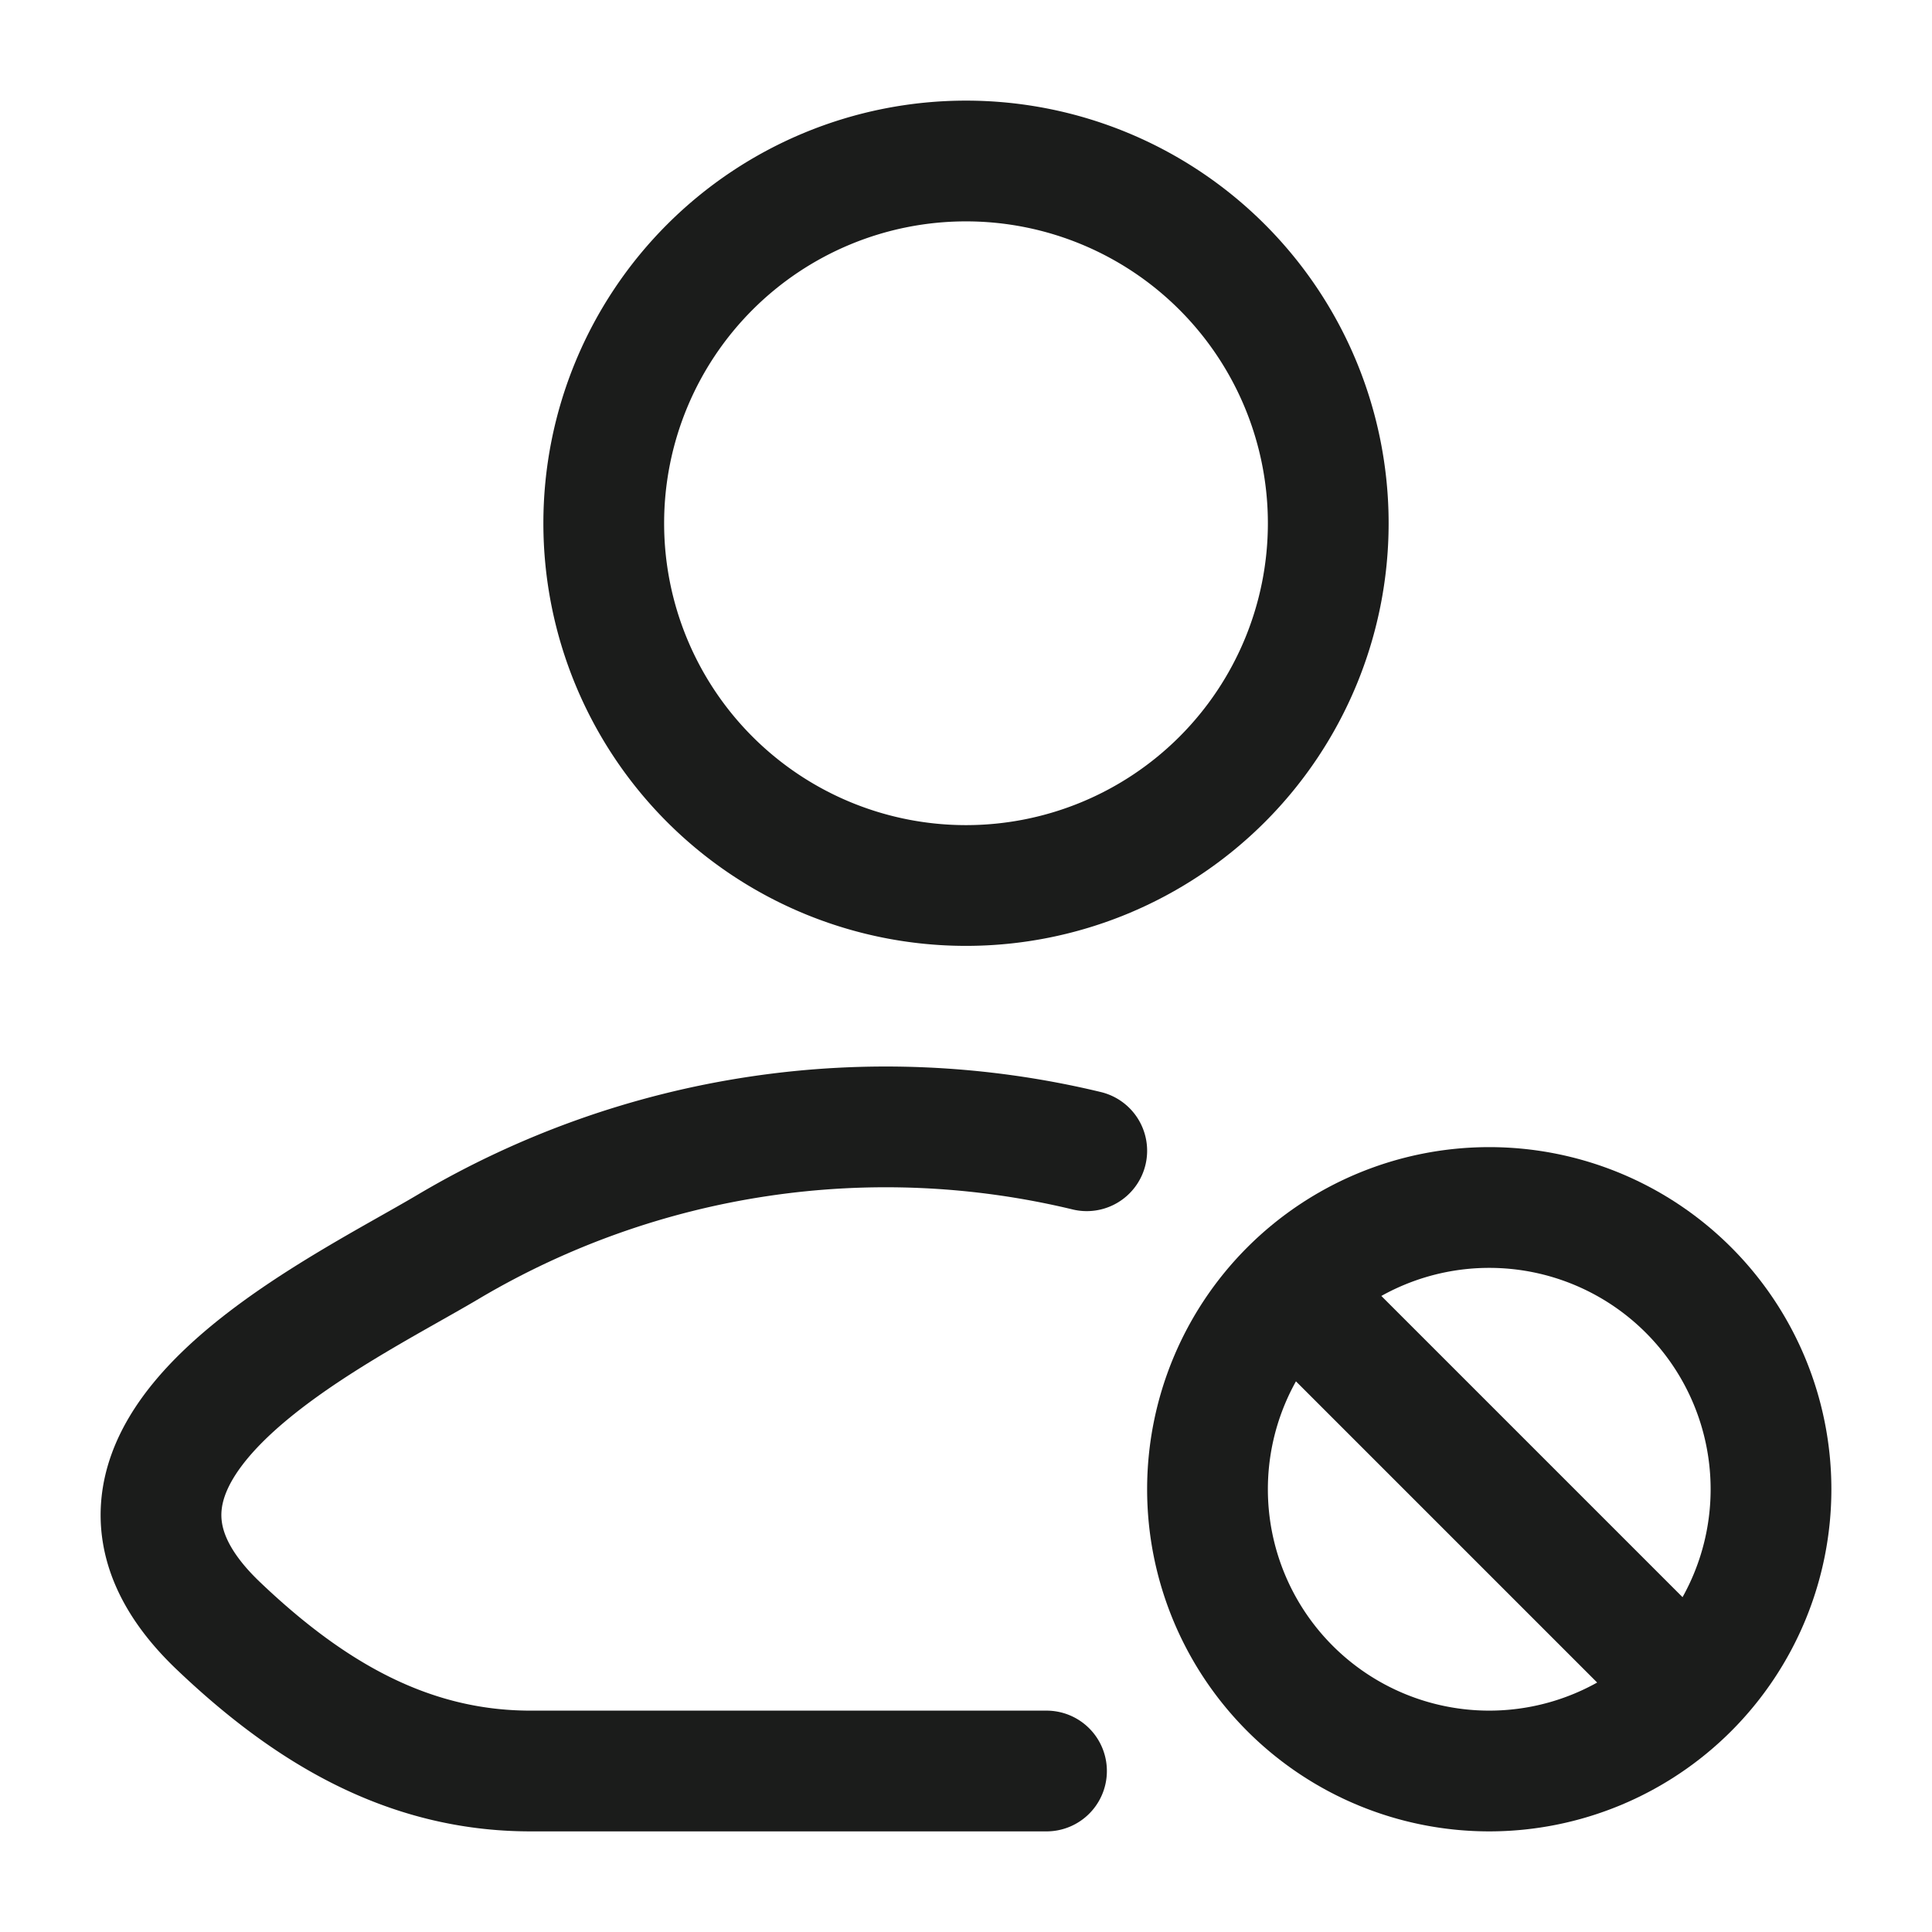 <svg xmlns="http://www.w3.org/2000/svg" width="24" height="24" fill="none" viewBox="0 0 24 24">
  <path stroke="#1B1C1B" stroke-linecap="round" stroke-linejoin="round" stroke-width="1.5" d="M13 22H6.59c-1.545 0-2.774-.752-3.877-1.803-2.26-2.153 1.45-3.873 2.865-4.715a10.665 10.665 0 0 1 7.922-1.187"/>
  <path stroke="#1B1C1B" stroke-width="1.5" d="M16.5 6.5a4.5 4.5 0 1 1-9 0 4.5 4.5 0 0 1 9 0Z"/>
  <path stroke="#1B1C1B" stroke-linecap="round" stroke-width="1.5" d="m16.05 16.05 4.9 4.9M22 18.5a3.5 3.5 0 1 0-7 0 3.5 3.5 0 0 0 7 0Z"/>
</svg>
